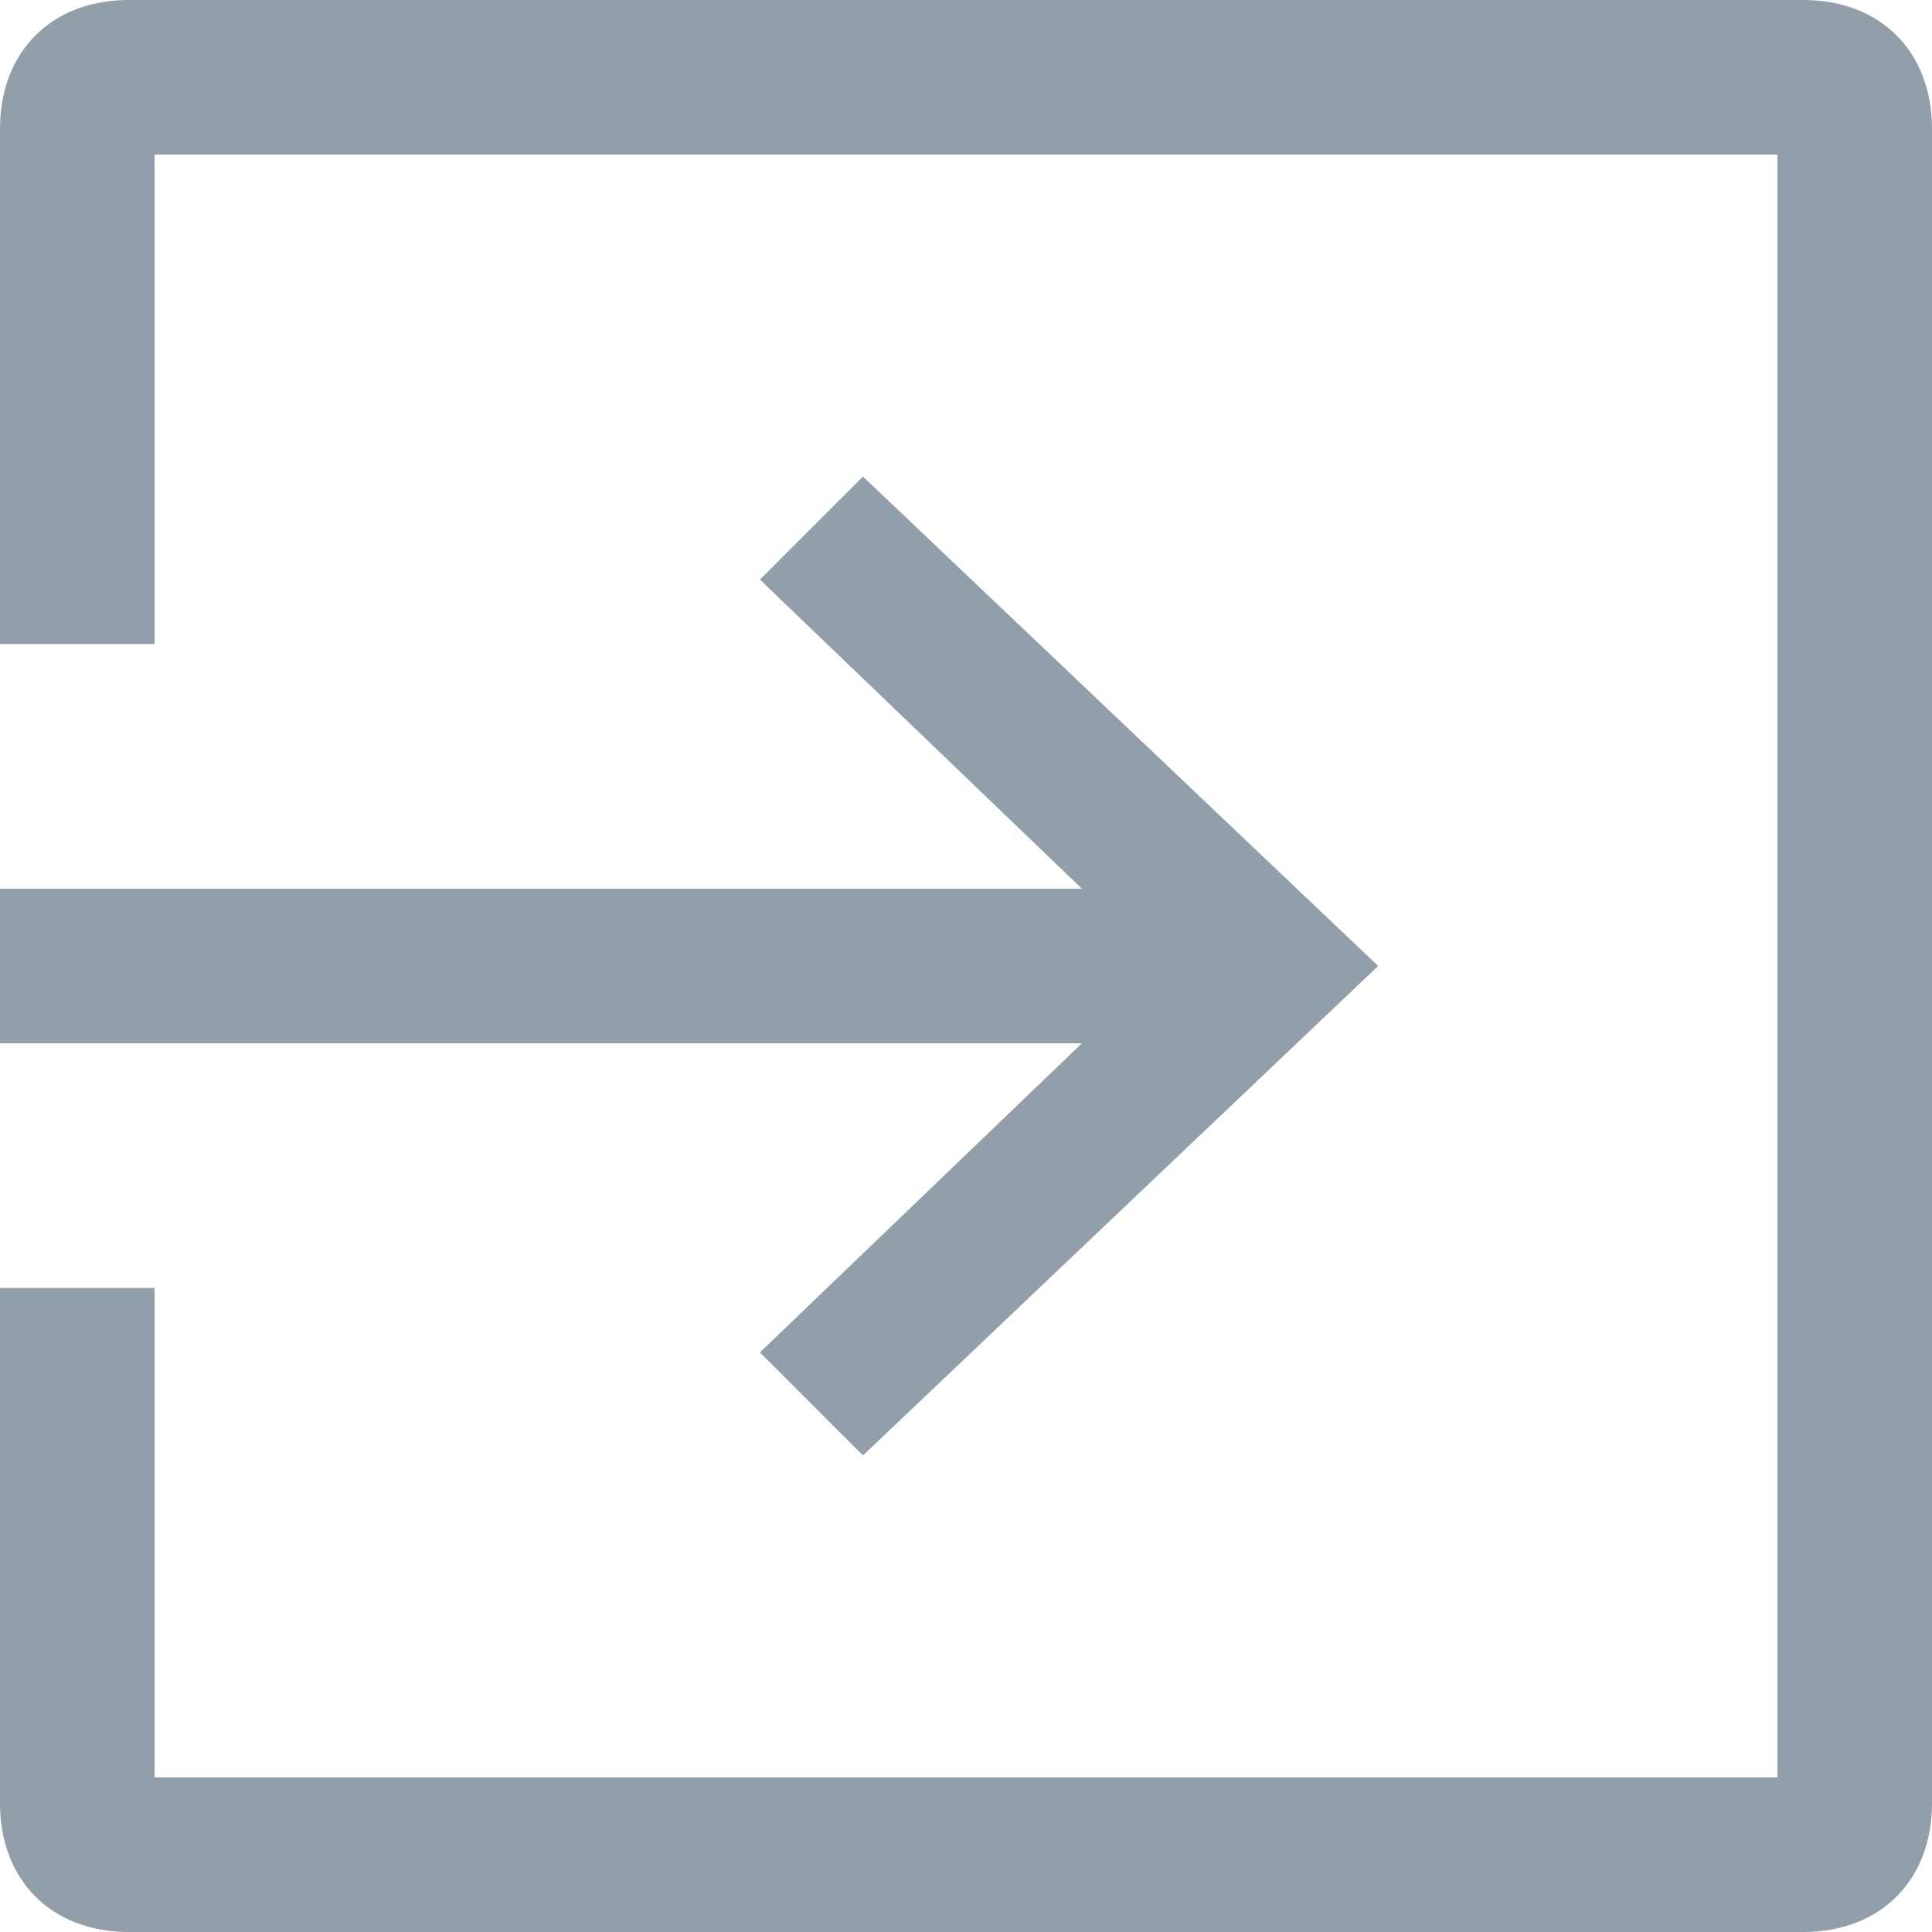 <svg id="Capa_1" xmlns="http://www.w3.org/2000/svg" viewBox="0 0 15 15"><style>.st0{fill:#939eab}</style><path class="st0" d="M14 0H1C.4 0 0 .4 0 1v4h1.2V1.2h12.6v12.6H1.2V10H0v4c0 .6.4 1 1 1h13c.6 0 1-.4 1-1V1c0-.6-.4-1-1-1z"/><path class="st0" d="M5.9 10.5l.8.8 4-3.8-4-3.8-.8.8 2.5 2.4H0v1.2h8.4z"/></svg>